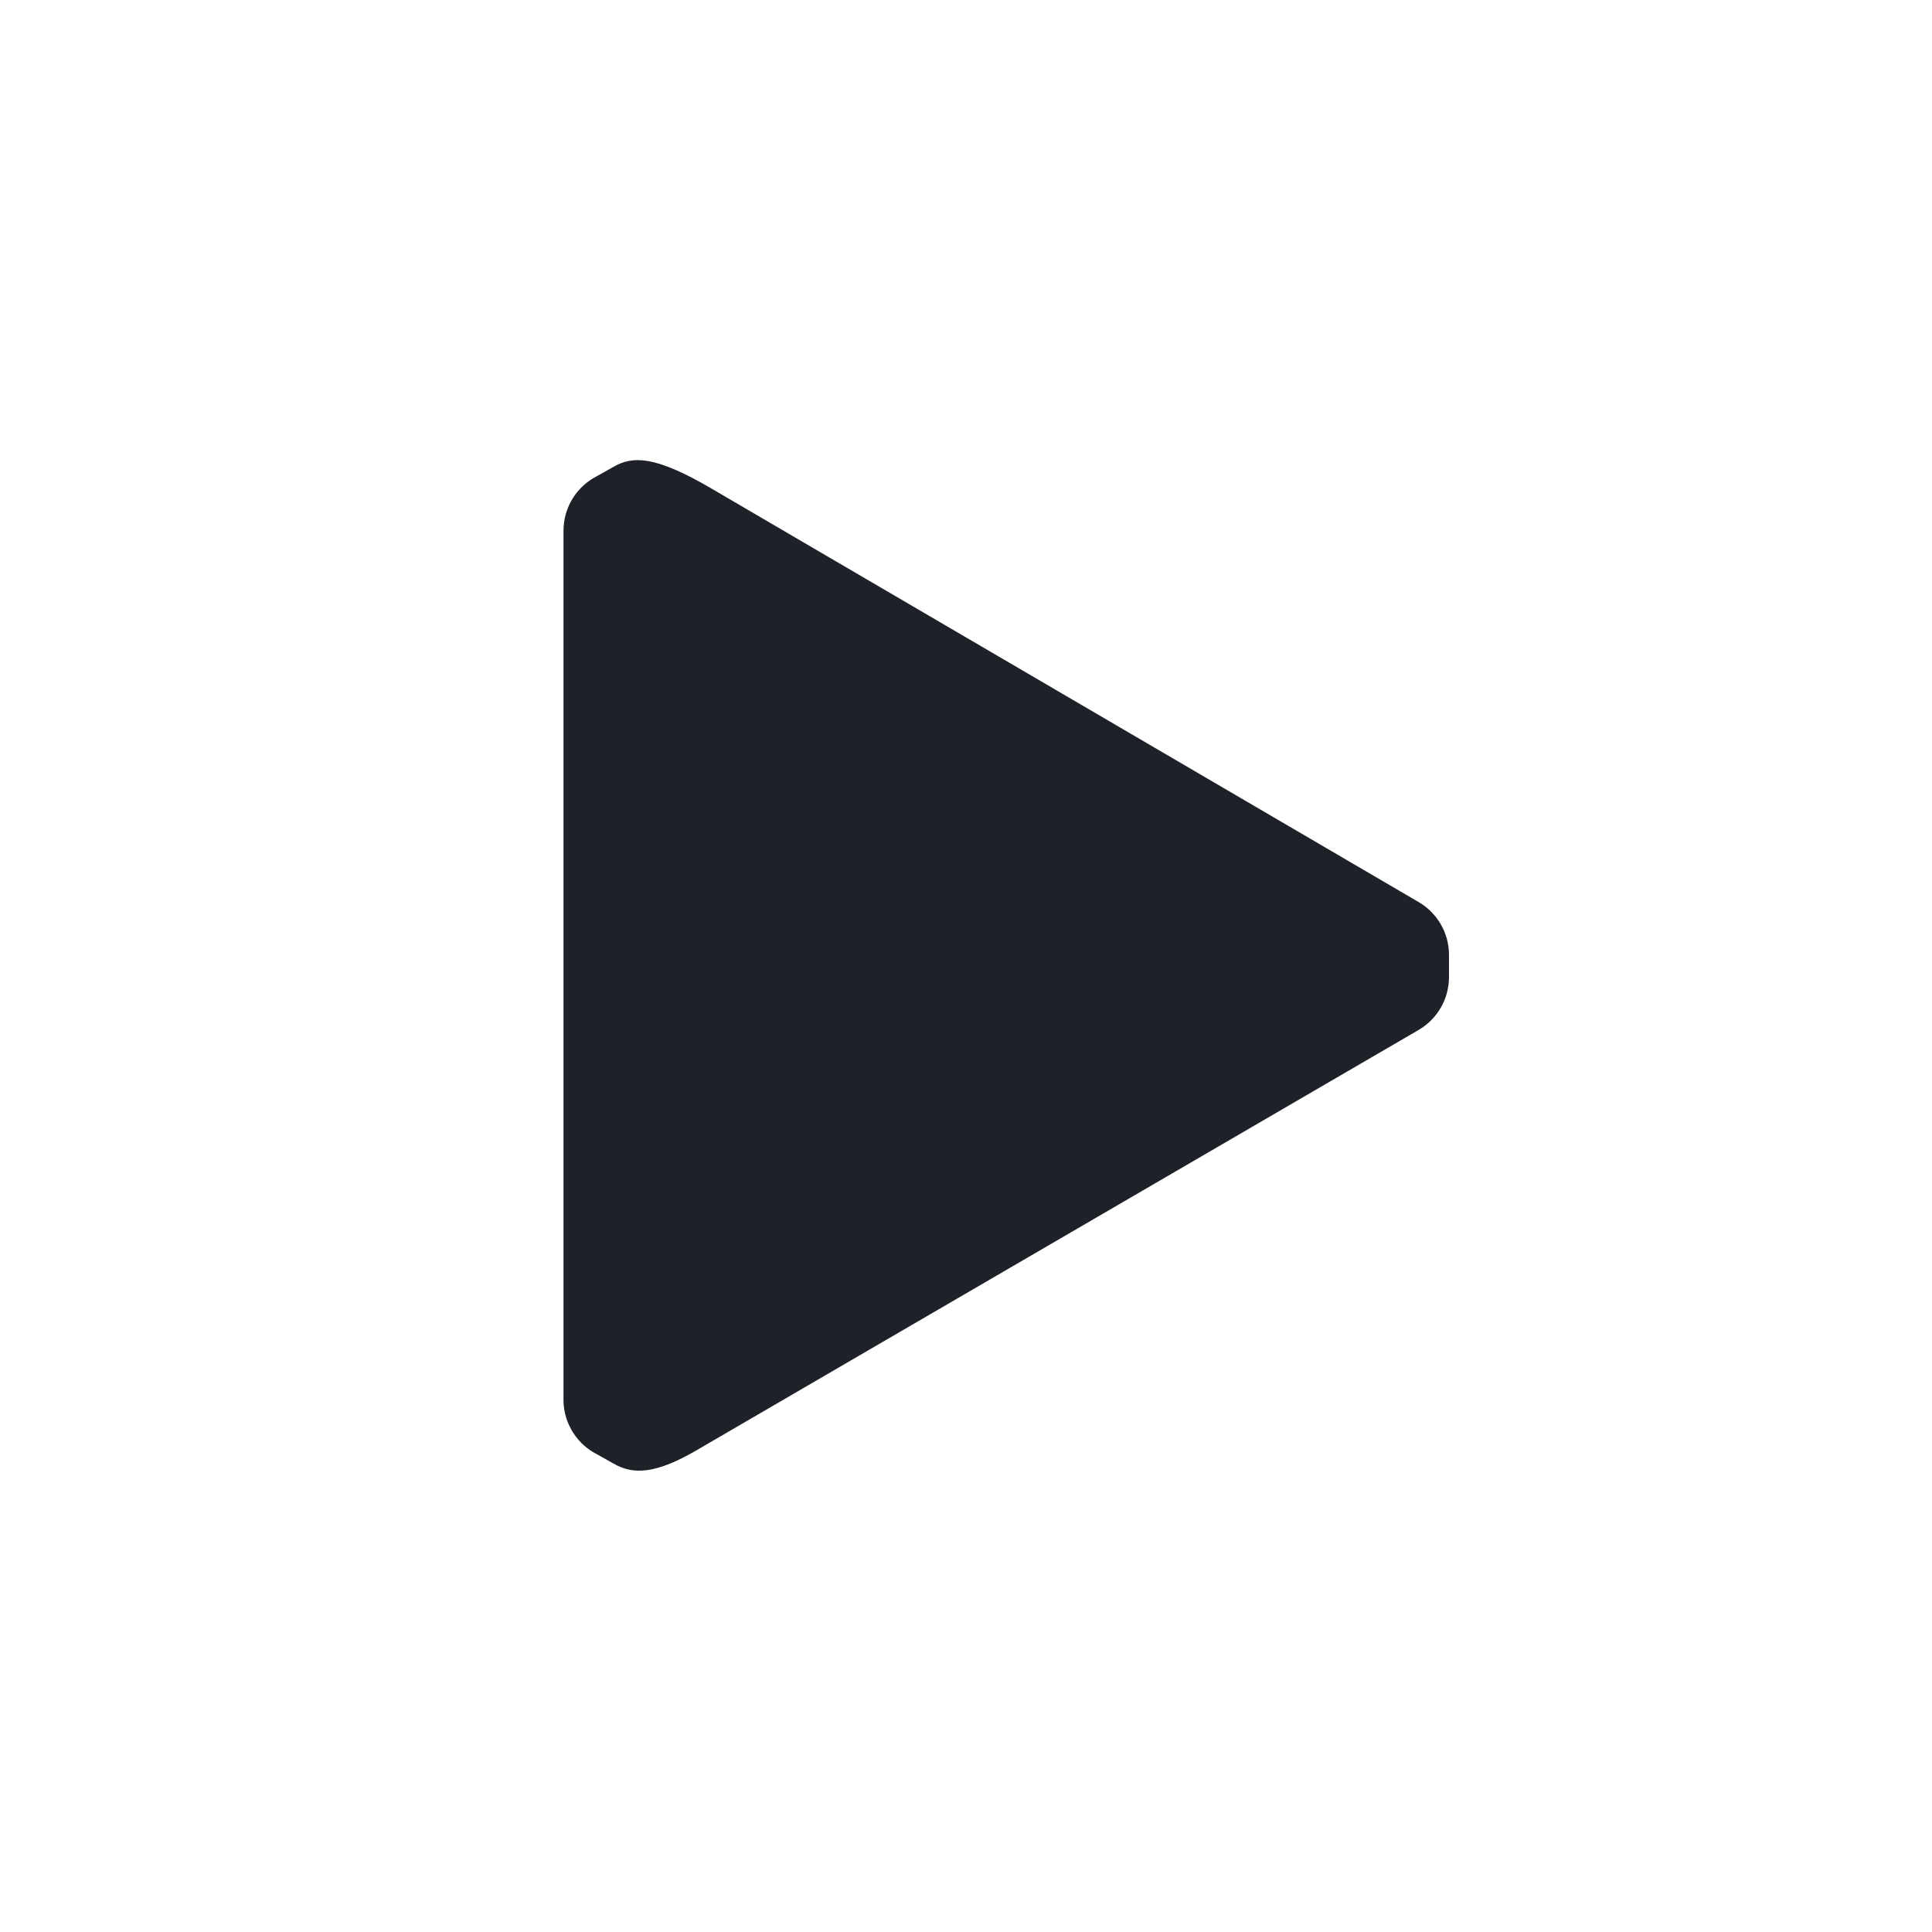 <svg width="24" height="24" viewBox="0 0 24 24" fill="#ADB5BD" xmlns="http://www.w3.org/2000/svg">
<path d="M18 11.86V12.14C17.999 12.406 17.859 12.653 17.63 12.79L8.68 18C8.14 18.32 7.86 18.32 7.62 18.18L7.37 18.04C7.147 17.907 7.008 17.669 7 17.41V6.59C7.001 6.323 7.141 6.077 7.37 5.94L7.62 5.8C7.86 5.66 8.14 5.66 8.84 6.07L17.63 11.21C17.859 11.347 17.999 11.593 18 11.86Z" fill="#1E2128"/>
</svg>

